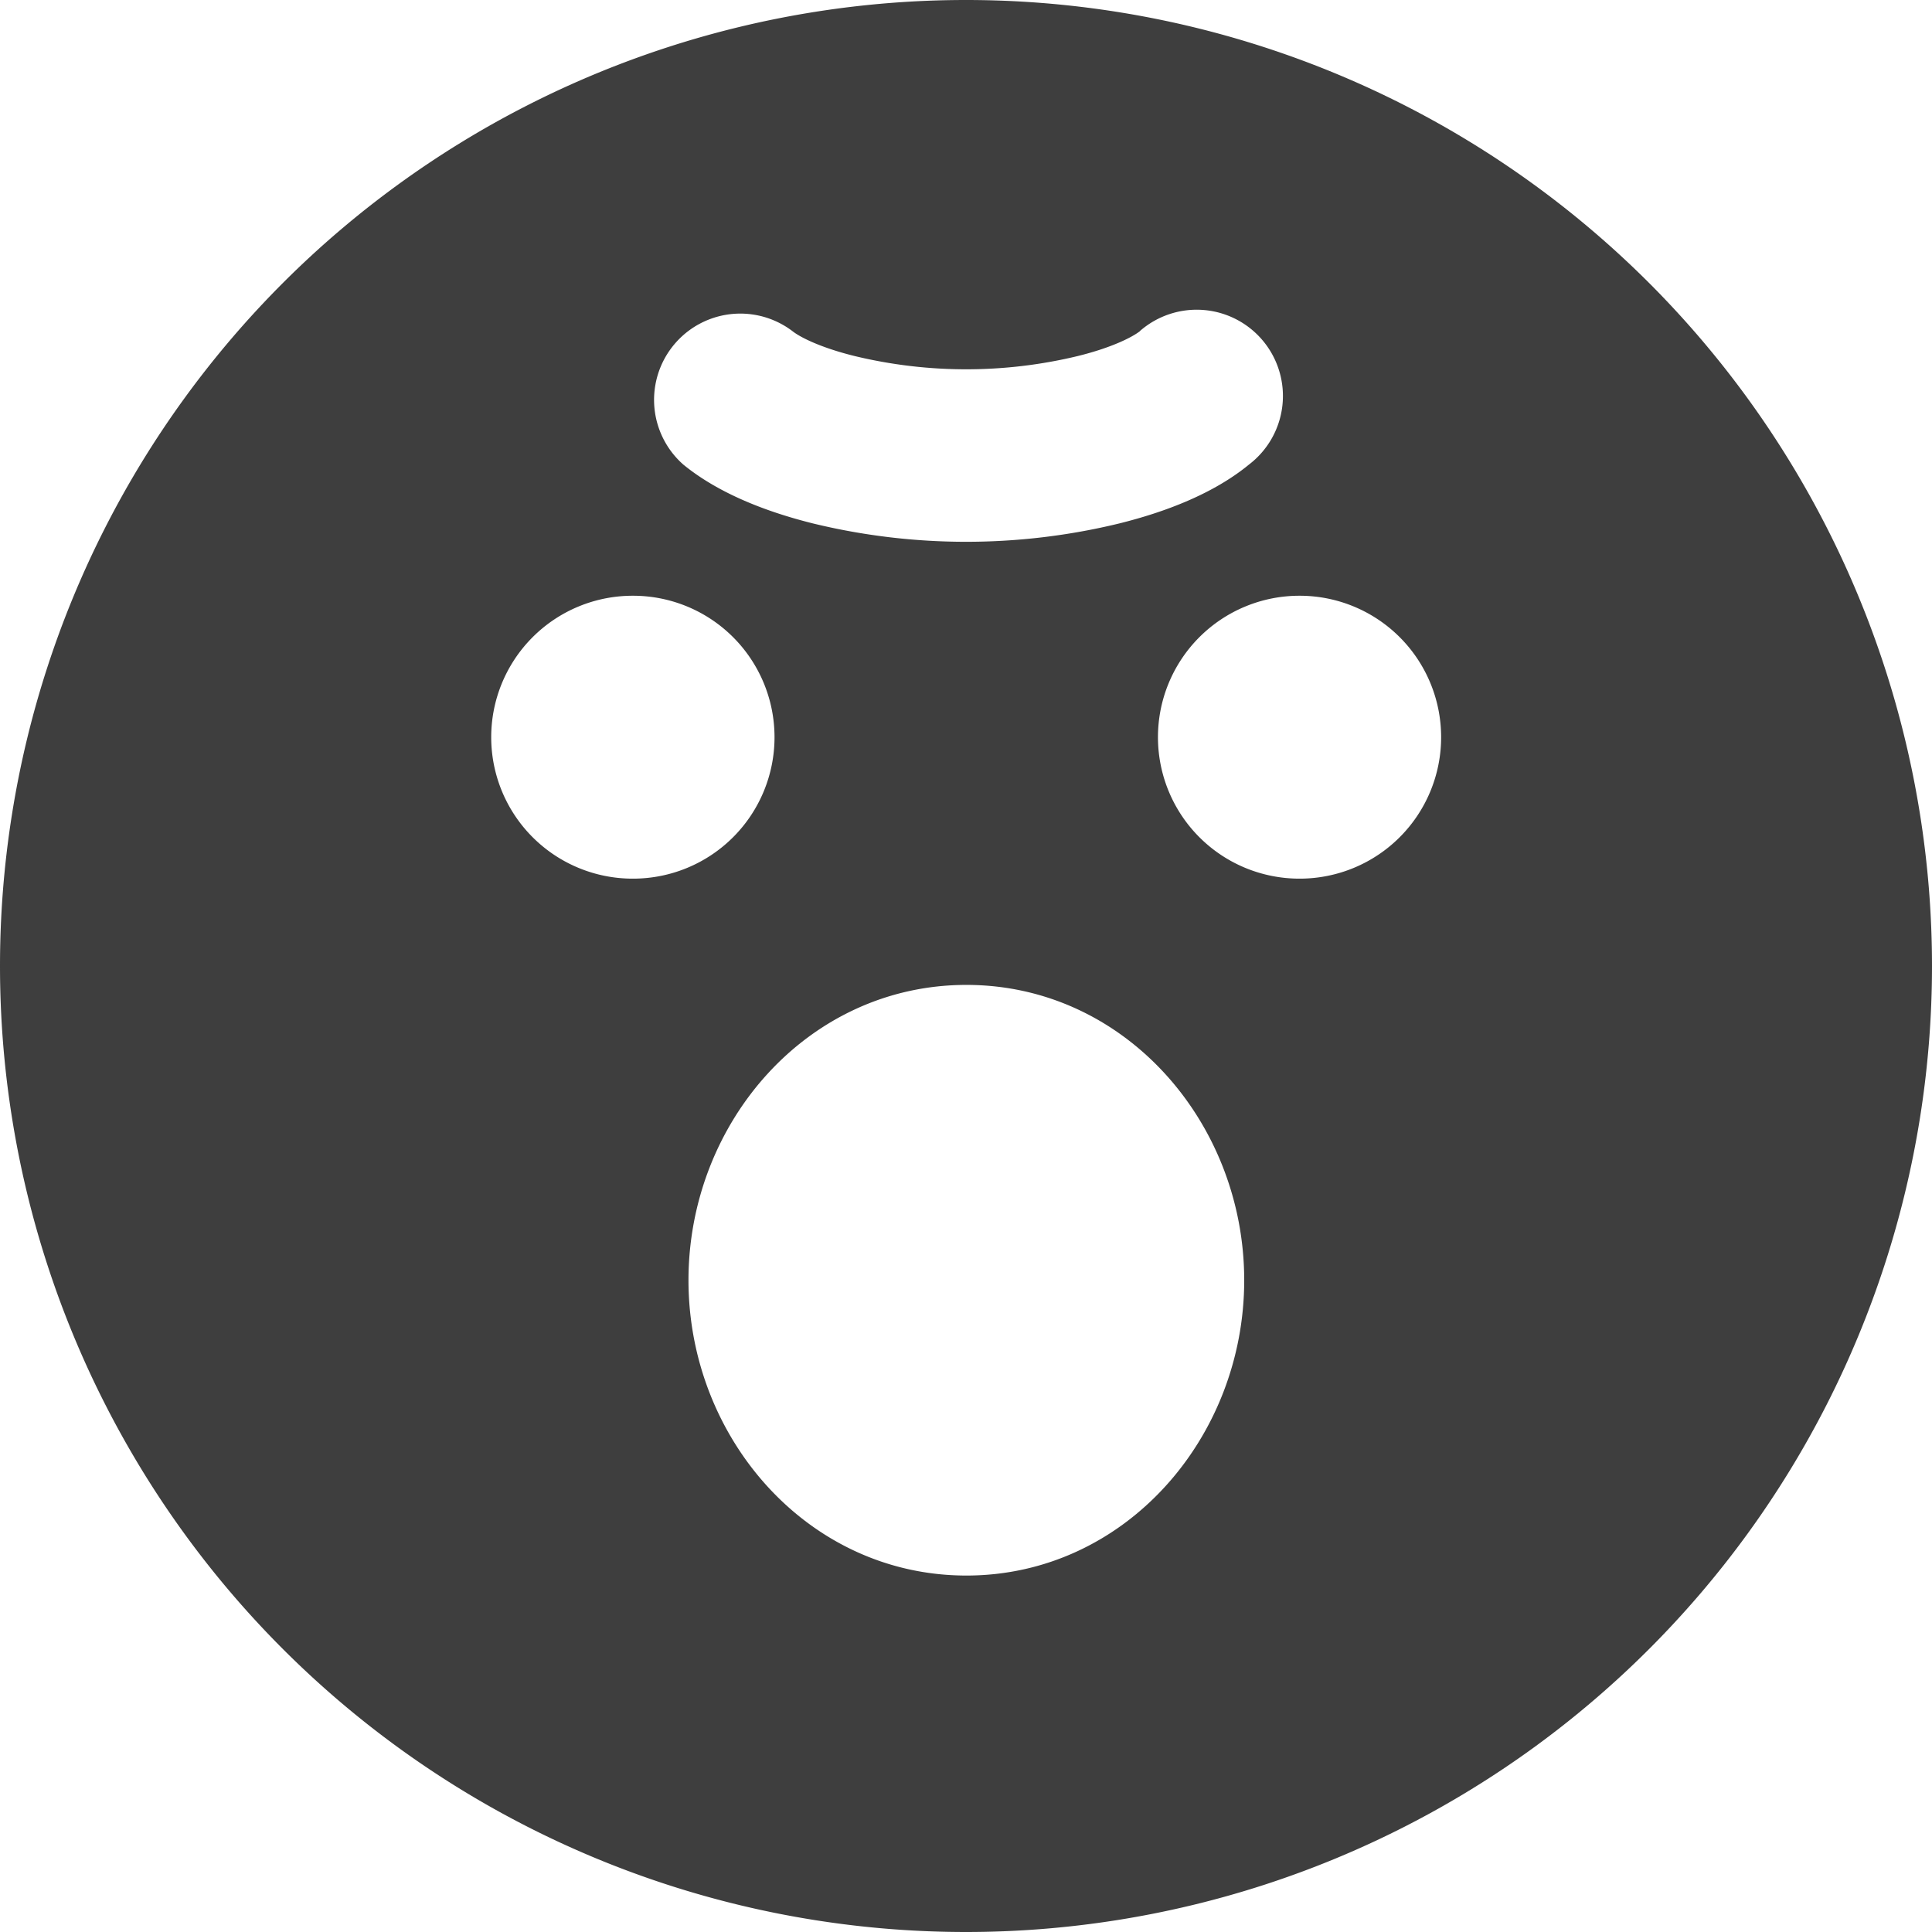 <svg xmlns="http://www.w3.org/2000/svg" fill="none" viewBox="0 0 14 14"><g id="smiley-angry"><path id="Subtract" fill="#3e3e3e" fill-rule="evenodd" d="M14 7A7 7 0 1 0 0 7a7 7 0 0 0 14 0ZM8.26 2.4c-.051.04-.195.117-.45.18a3.45 3.45 0 0 1-1.617 0c-.255-.063-.4-.14-.45-.18a.625.625 0 0 0-.792.966c.26.213.611.345.94.427a4.698 4.698 0 0 0 2.22 0c.33-.082.681-.214.94-.427a.625.625 0 1 0-.791-.967Zm.756 6.877c0-1.143-.865-2.14-2.013-2.14-1.15 0-2.014.997-2.014 2.14 0 1.143.865 2.14 2.014 2.14 1.148 0 2.013-.997 2.013-2.14Zm.403-2.91a1.024 1.024 0 0 0-.002-2.05h-.002a1.025 1.025 0 0 0 .002 2.05h.002Zm-4.83 0a1.025 1.025 0 0 0-.003-2.05h-.003a1.025 1.025 0 0 0 .003 2.05h.002Z" clip-rule="evenodd"></path></g></svg>